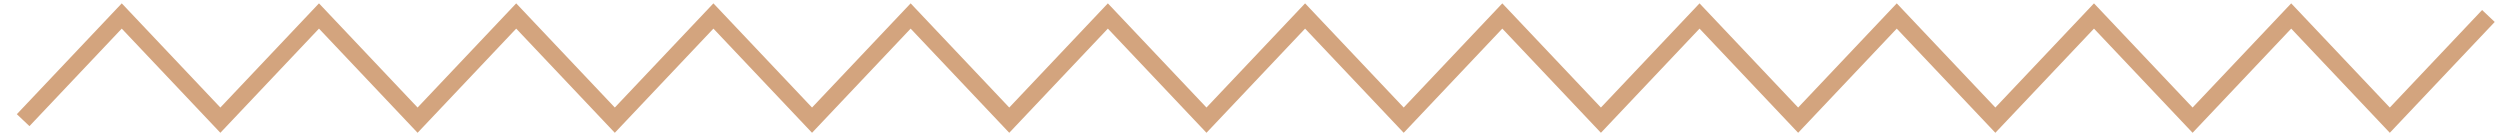 <svg xmlns="http://www.w3.org/2000/svg" width="144" height="8" viewBox="0 0 144 8" fill="none">
<path d="M1.333 6.921L7.013 0.921L12.693 6.921L18.373 0.921L24.053 6.921L29.733 0.921L35.413 6.921L41.093 0.921L46.773 6.921L52.453 0.921L58.133 6.921L63.813 0.921L69.493 6.921L75.173 0.921L80.853 6.921L86.533 0.921L92.213 6.921L97.893 0.921L103.573 6.921L109.253 0.921L114.933 6.921L120.613 0.921L126.293 6.921L131.973 0.921L137.653 6.921L143.333 0.921" stroke="#D3A47E"/>
</svg>